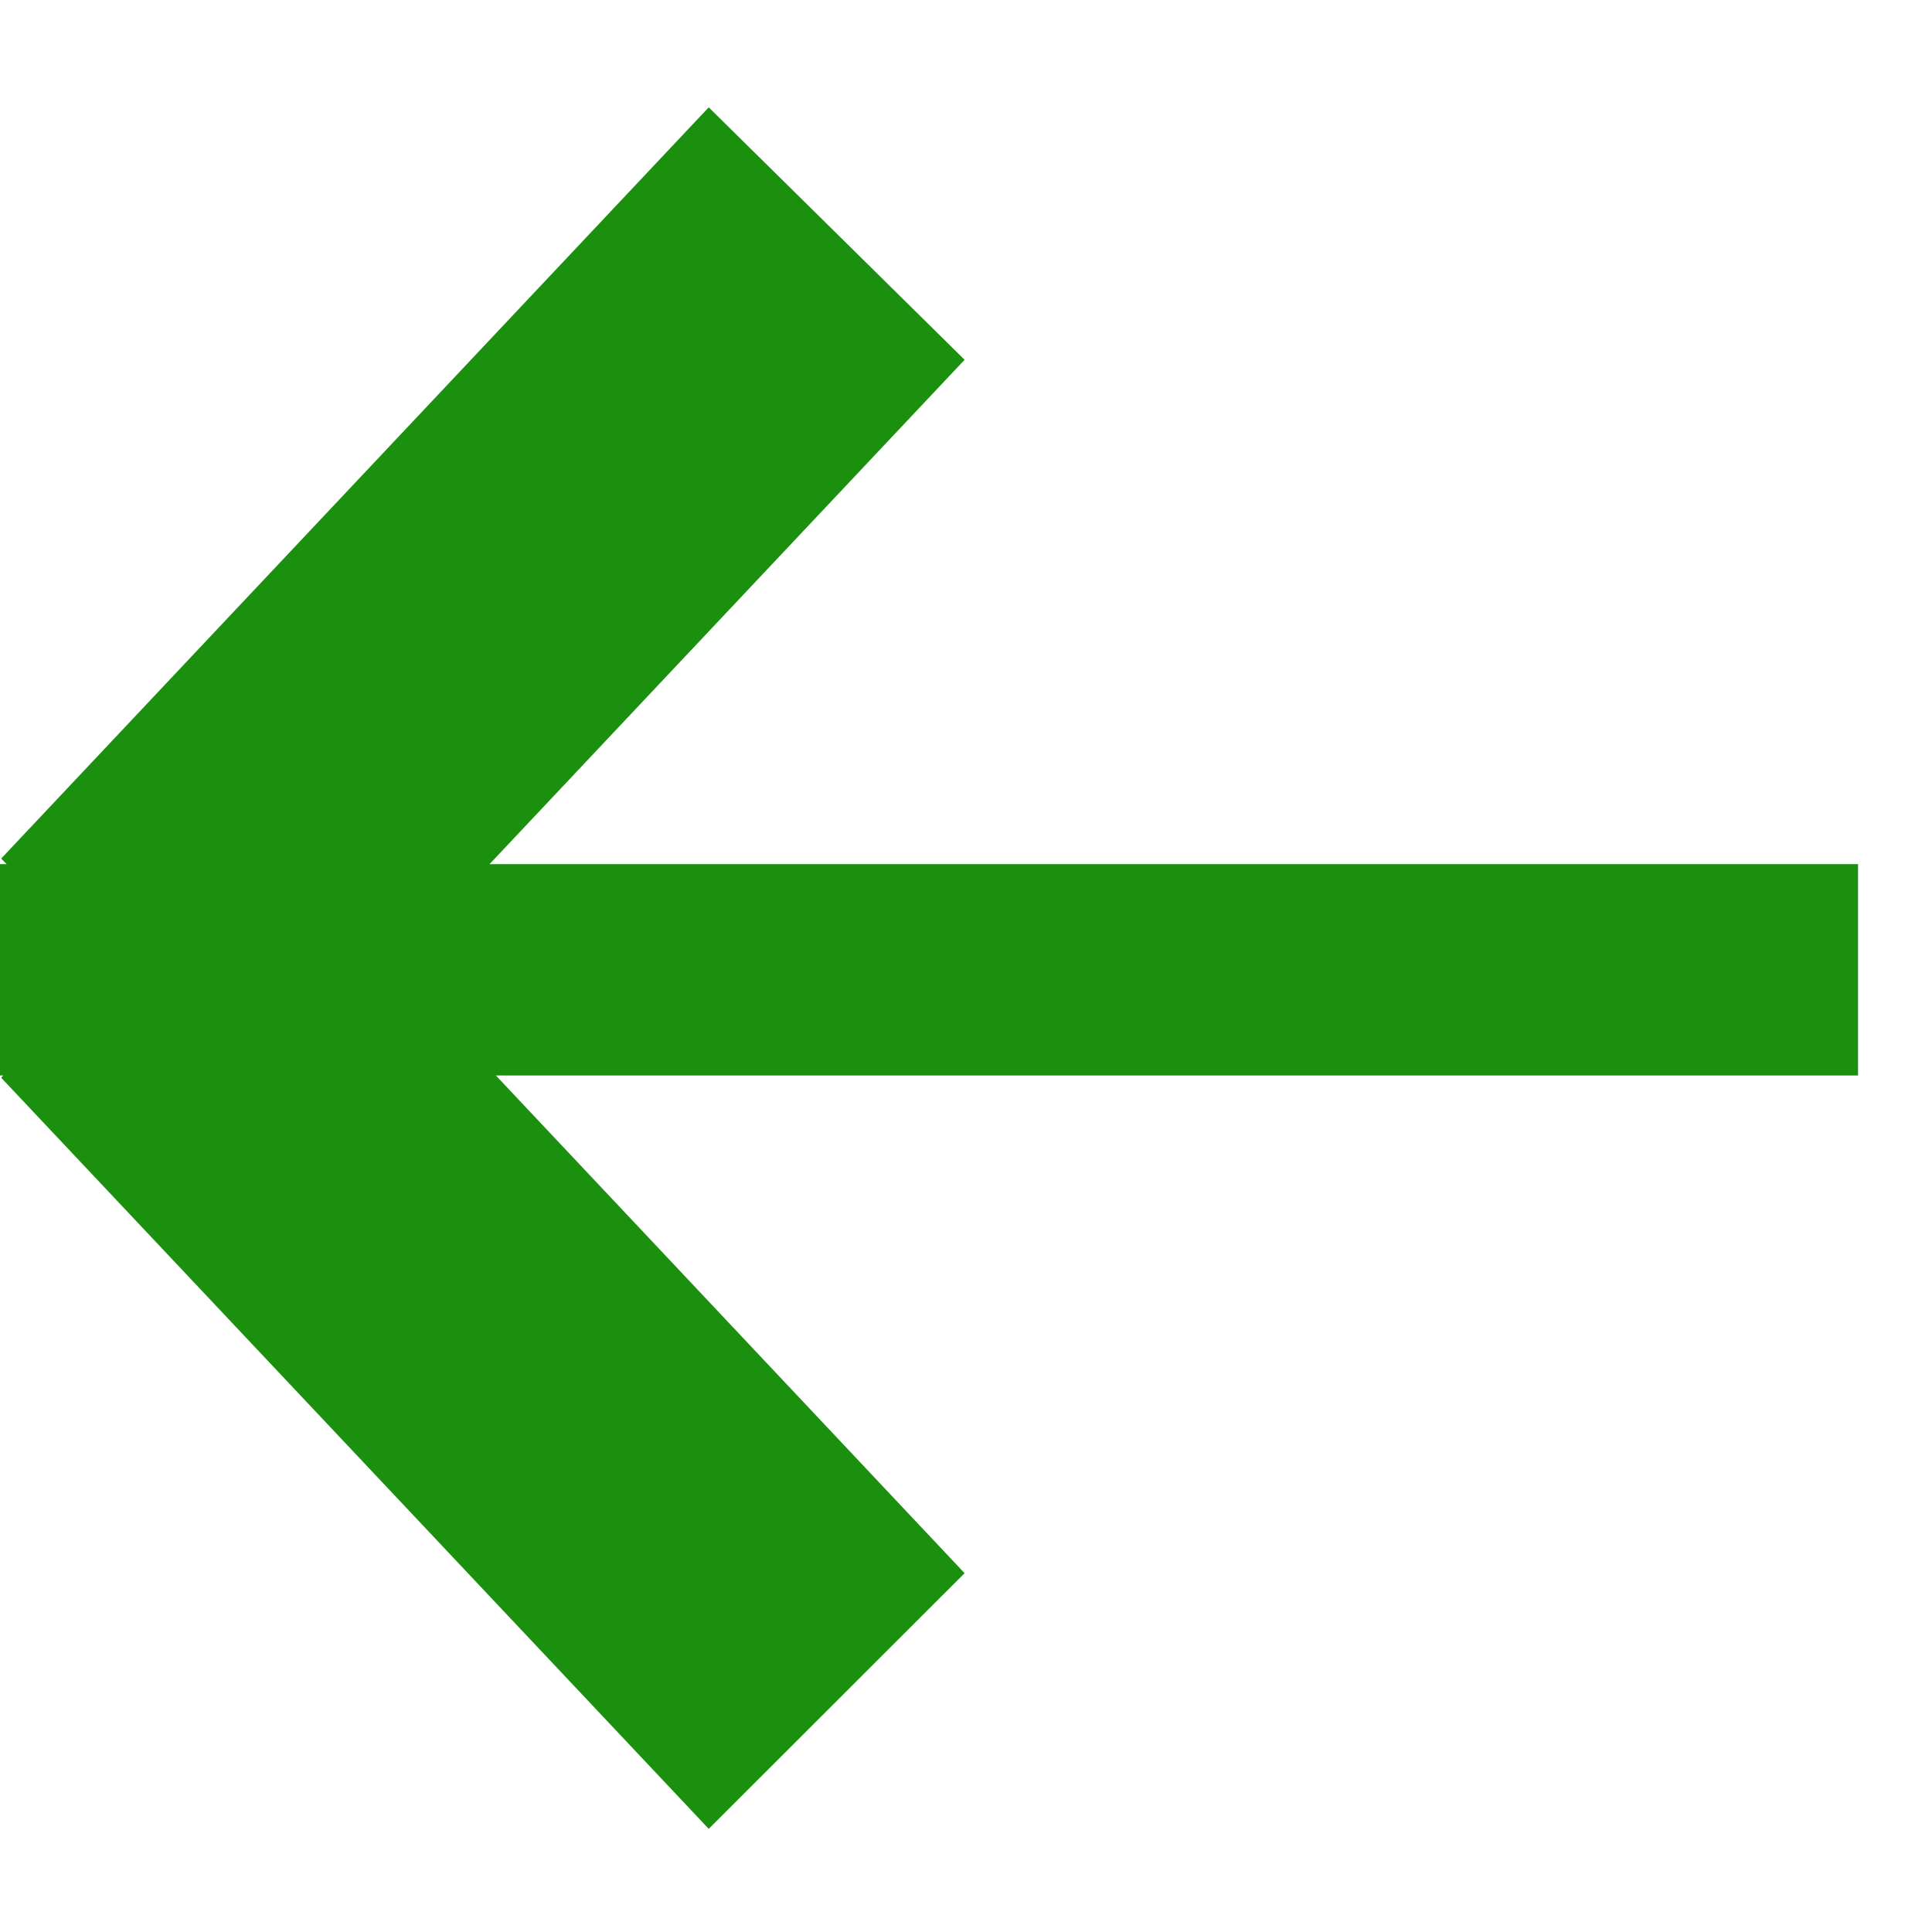<svg width="18" height="18" viewBox="0 0 18 18" fill="none" xmlns="http://www.w3.org/2000/svg">
<path fill-rule="evenodd" clip-rule="evenodd" d="M3.5118e-05 8.051L0.062 8.051L0.011 7.999L6.603 1L8.987 3.352L4.561 8.051L17.311 8.051L17.311 10.02L4.62 10.02L8.987 14.657L6.603 17.039L0.011 10.041L0.03 10.02L3.49459e-05 10.02L3.5118e-05 8.051Z" fill="#1B900F"/>
</svg>

